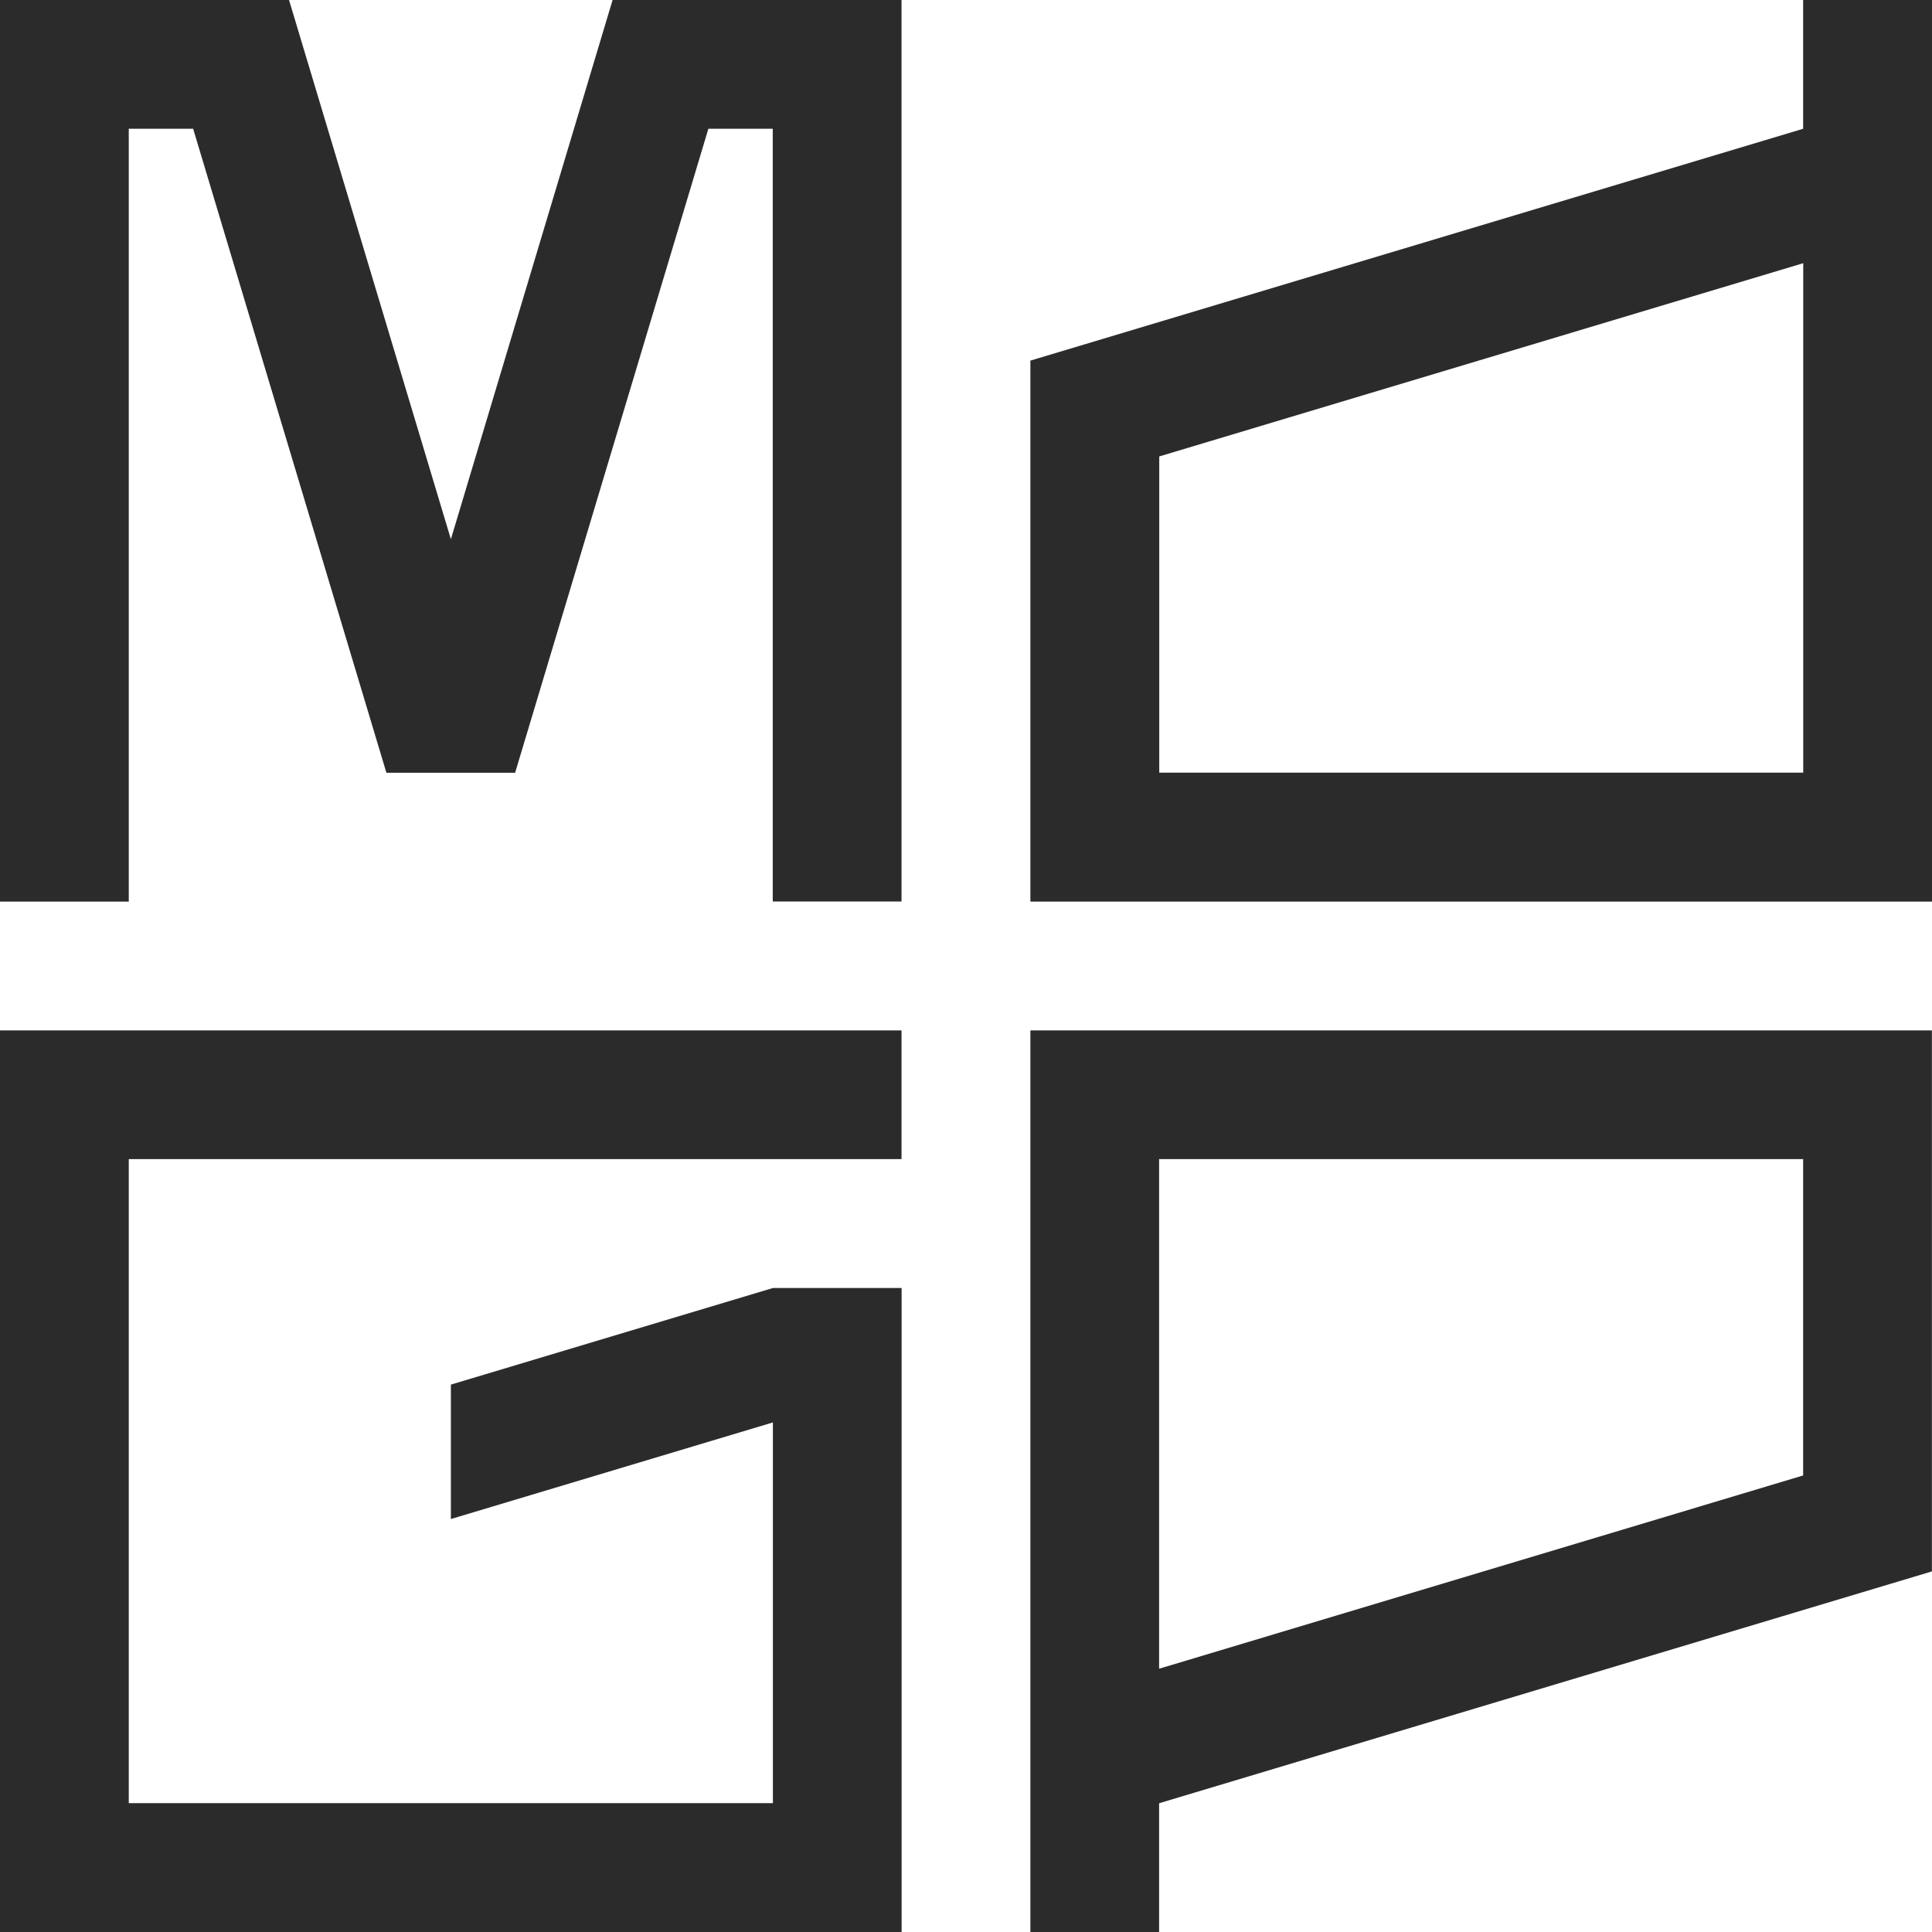 <svg width="40" height="40" viewBox="0 0 40 40" fill="none" xmlns="http://www.w3.org/2000/svg">
<path d="M0 21.333V40H18.667V26.667H16.002L9.335 28.667V31.45L16.002 29.45V37.332H2.666V23.998H18.665V21.333H0ZM23.998 23.998H37.332V30.548L23.998 34.549V24.001V23.998ZM21.333 21.333V40H23.998V37.334L39.998 32.534V21.333H21.33H21.333ZM12.683 0L9.335 11.164L5.984 0H0V18.667H2.666V2.666H3.999L8 15.999H10.665L14.666 2.666H15.999V18.665H18.665V0H12.68H12.683ZM24.001 9.45L37.334 5.449V15.997H24.001V9.447V9.45ZM37.332 0V2.666L21.333 7.466V18.667H40V0H37.334H37.332Z" fill="#2B2B2B"/>
</svg>
